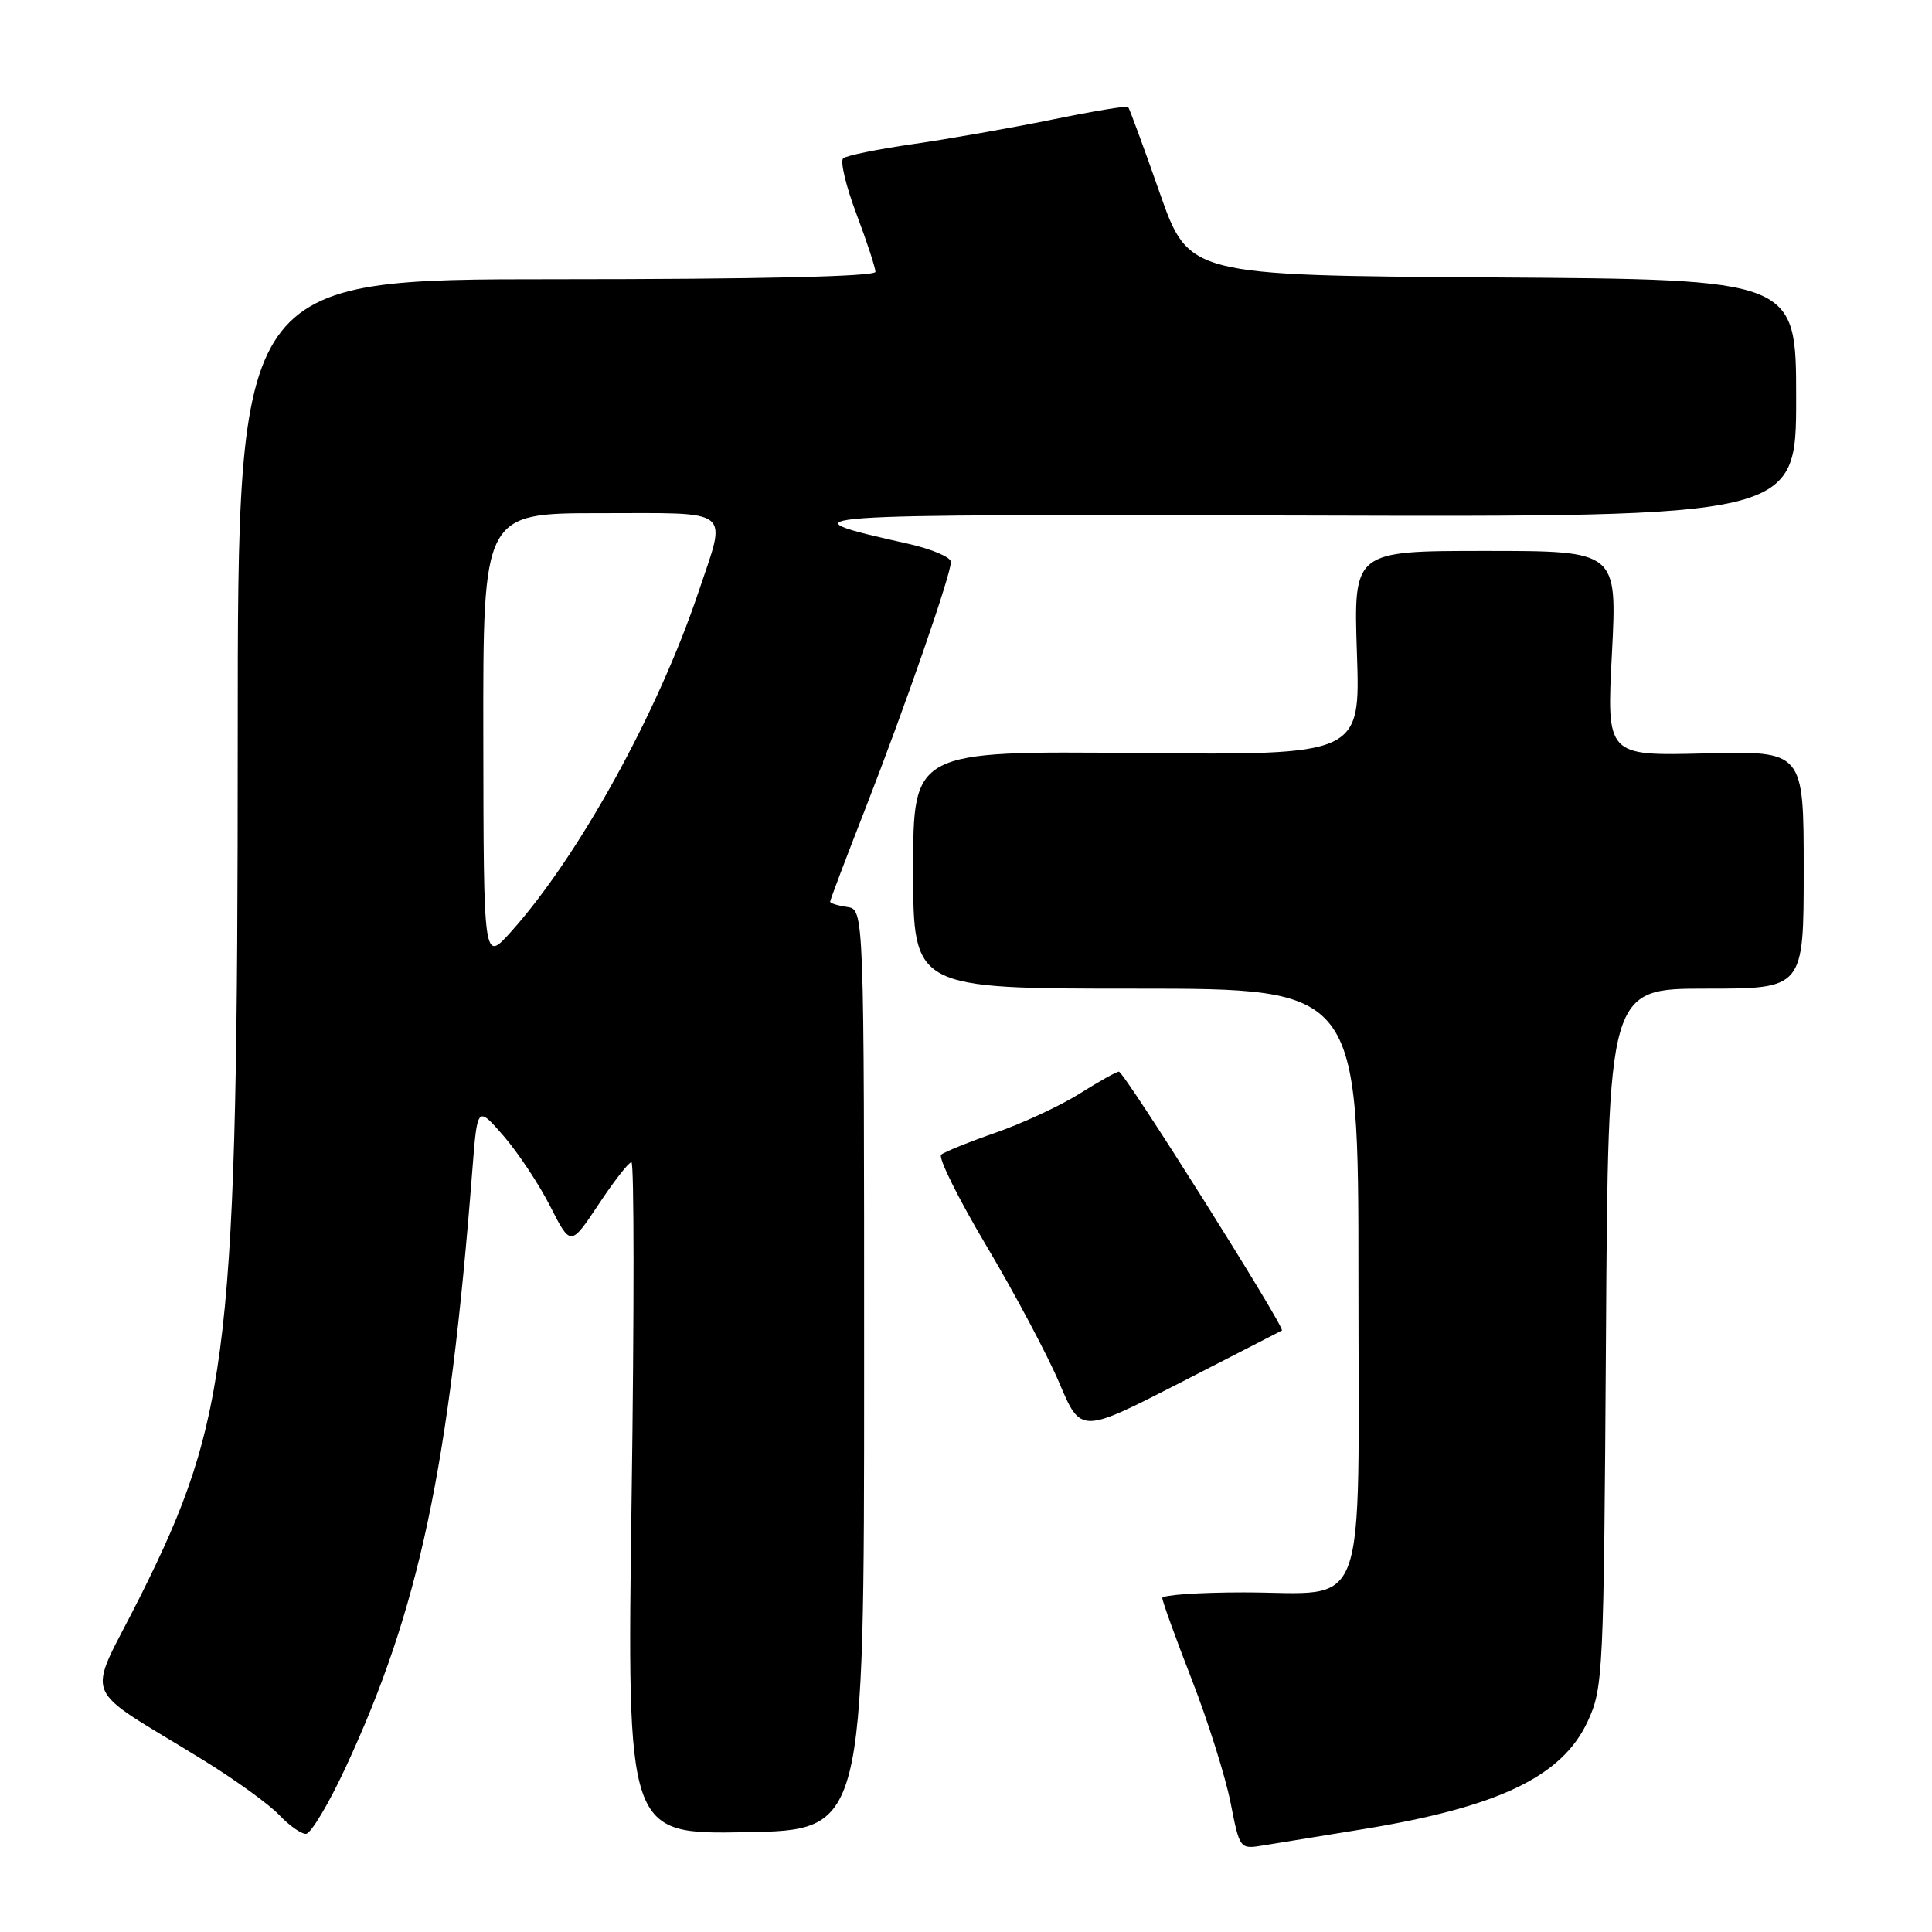 <?xml version="1.0" encoding="UTF-8" standalone="no"?>
<!DOCTYPE svg PUBLIC "-//W3C//DTD SVG 1.1//EN" "http://www.w3.org/Graphics/SVG/1.1/DTD/svg11.dtd" >
<svg xmlns="http://www.w3.org/2000/svg" xmlns:xlink="http://www.w3.org/1999/xlink" version="1.1" viewBox="0 0 256 256">
 <g >
 <path fill="currentColor"
d=" M 180.35 242.42 C 198.52 239.47 206.98 235.43 210.38 228.09 C 212.43 223.65 212.51 221.96 212.80 177.25 C 213.09 131.00 213.09 131.00 226.05 131.00 C 239.00 131.00 239.00 131.00 239.00 115.25 C 239.00 99.50 239.00 99.50 225.94 99.83 C 212.88 100.16 212.88 100.16 213.59 86.58 C 214.29 73.00 214.29 73.00 196.82 73.00 C 179.35 73.00 179.35 73.00 179.80 86.53 C 180.26 100.06 180.26 100.06 150.63 99.78 C 121.00 99.50 121.00 99.50 121.00 115.25 C 121.00 131.00 121.00 131.00 150.50 131.00 C 180.00 131.00 180.00 131.00 180.00 169.44 C 180.00 215.20 181.54 211.00 164.78 211.00 C 158.85 211.00 154.00 211.34 154.01 211.75 C 154.01 212.16 155.77 217.03 157.92 222.56 C 160.07 228.09 162.37 235.41 163.05 238.83 C 164.27 245.03 164.27 245.04 167.38 244.53 C 169.10 244.25 174.93 243.30 180.35 242.42 Z  M 45.80 234.19 C 55.54 213.23 59.52 194.49 62.59 155.01 C 63.25 146.52 63.25 146.52 66.72 150.51 C 68.63 152.71 71.41 156.90 72.90 159.83 C 75.61 165.16 75.61 165.16 79.32 159.58 C 81.35 156.51 83.31 154.00 83.67 154.00 C 84.03 154.00 84.04 174.04 83.69 198.53 C 83.07 243.05 83.07 243.05 98.78 242.78 C 114.50 242.50 114.50 242.50 114.50 181.50 C 114.50 120.50 114.50 120.50 112.25 120.18 C 111.01 120.00 110.00 119.69 110.00 119.47 C 110.00 119.26 112.07 113.78 114.61 107.29 C 119.88 93.79 126.00 76.15 126.00 74.46 C 126.00 73.83 123.45 72.75 120.34 72.05 C 103.13 68.20 104.32 68.12 172.75 68.31 C 238.00 68.50 238.00 68.50 238.00 52.76 C 238.00 37.02 238.00 37.02 197.75 36.76 C 157.51 36.50 157.51 36.50 153.65 25.50 C 151.53 19.45 149.65 14.35 149.48 14.17 C 149.31 13.99 144.75 14.75 139.34 15.86 C 133.93 16.96 125.67 18.42 121.00 19.09 C 116.33 19.76 112.15 20.61 111.73 20.98 C 111.30 21.34 112.09 24.66 113.48 28.34 C 114.87 32.03 116.00 35.49 116.00 36.02 C 116.00 36.64 100.59 37.00 73.75 37.00 C 31.50 37.00 31.50 37.00 31.50 97.75 C 31.50 178.59 30.45 187.84 18.54 211.62 C 11.42 225.83 10.27 222.93 27.06 233.30 C 31.22 235.87 35.69 239.11 36.99 240.49 C 38.29 241.87 39.88 243.00 40.53 243.00 C 41.18 243.00 43.55 239.04 45.80 234.19 Z  M 169.86 176.30 C 170.38 176.02 148.96 142.00 148.26 142.00 C 147.94 142.00 145.61 143.30 143.09 144.89 C 140.56 146.49 135.57 148.81 132.00 150.06 C 128.43 151.30 125.15 152.63 124.71 153.00 C 124.28 153.37 126.98 158.81 130.71 165.09 C 134.45 171.38 138.79 179.54 140.36 183.24 C 143.21 189.97 143.21 189.97 156.36 183.23 C 163.59 179.53 169.66 176.41 169.86 176.30 Z  M 64.04 97.75 C 64.00 68.00 64.00 68.00 79.50 68.00 C 97.35 68.00 96.33 67.18 92.55 78.45 C 87.18 94.44 76.66 113.50 67.68 123.50 C 64.08 127.50 64.08 127.50 64.04 97.75 Z "/>
</g>
</svg>